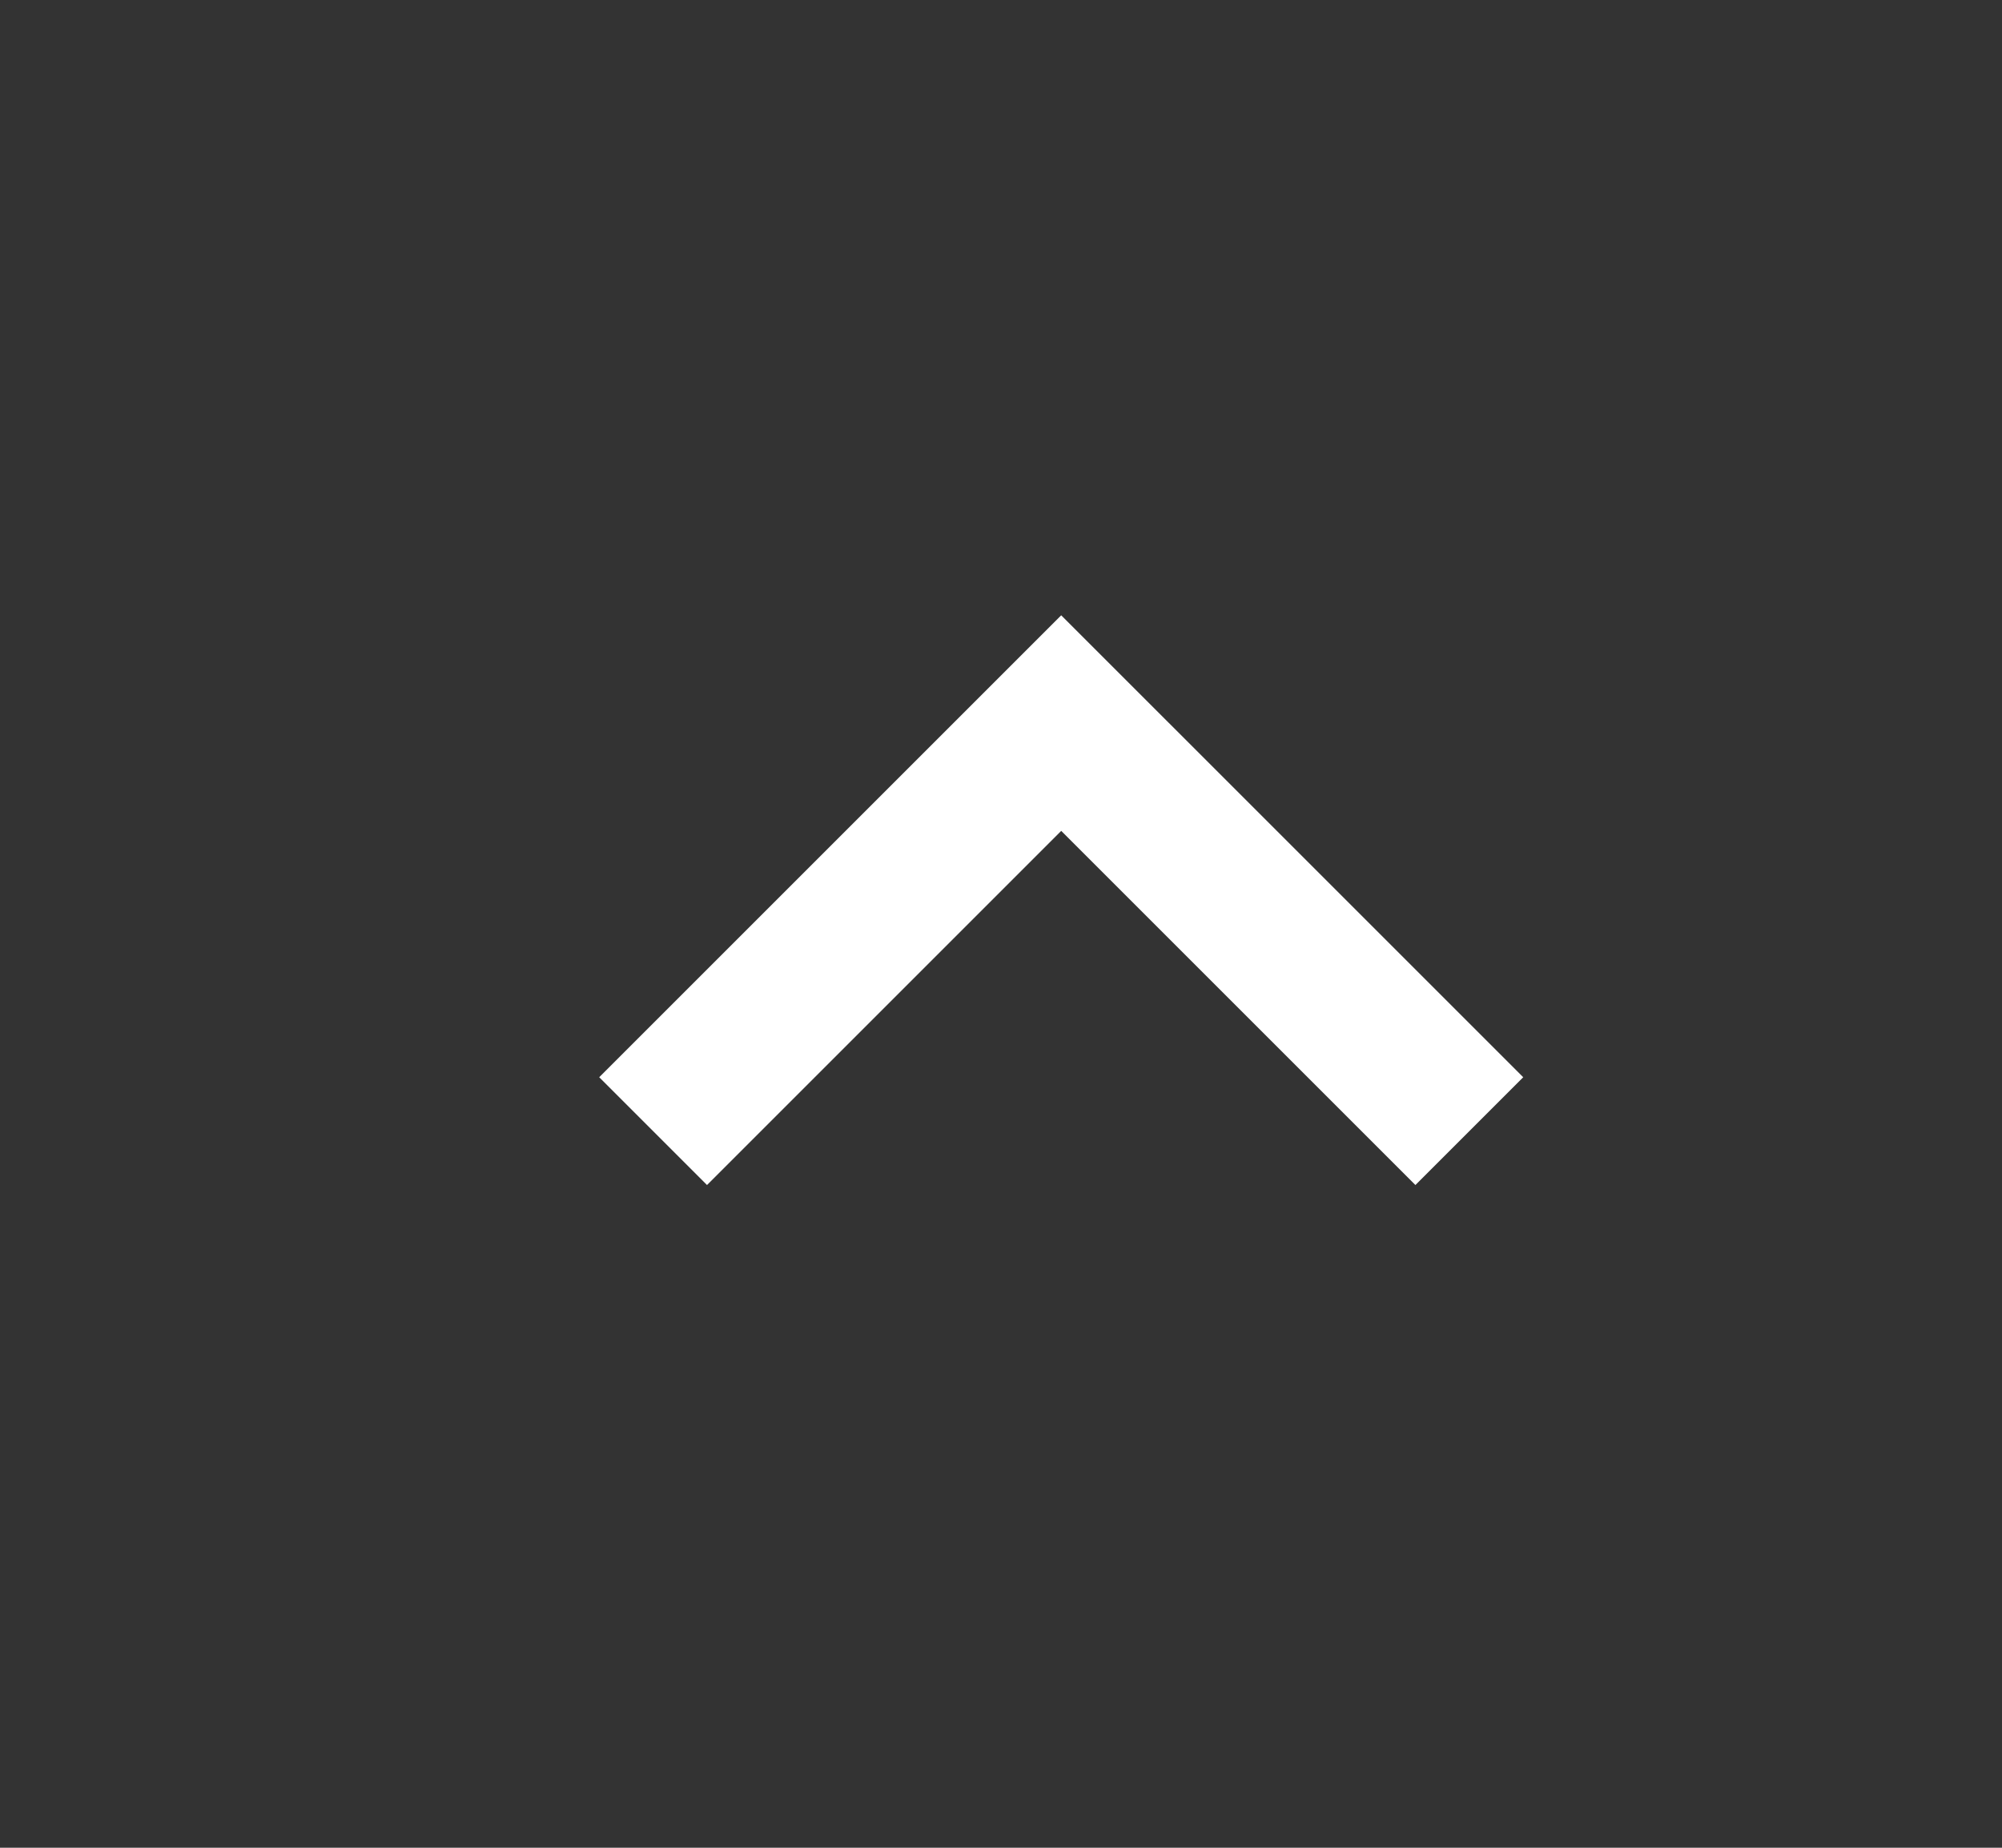 <svg width="13" height="12" viewBox="0 0 13 12" fill="none" xmlns="http://www.w3.org/2000/svg">
<rect x="0" y="0" width="13" height="12" fill="#333333" stroke="none"/>
<path d="M6.891 5.396L4.591 7.696L3.891 6.996L6.891 3.996L9.891 6.996L9.191 7.696L6.891 5.396Z" fill="white"/>
</svg>
